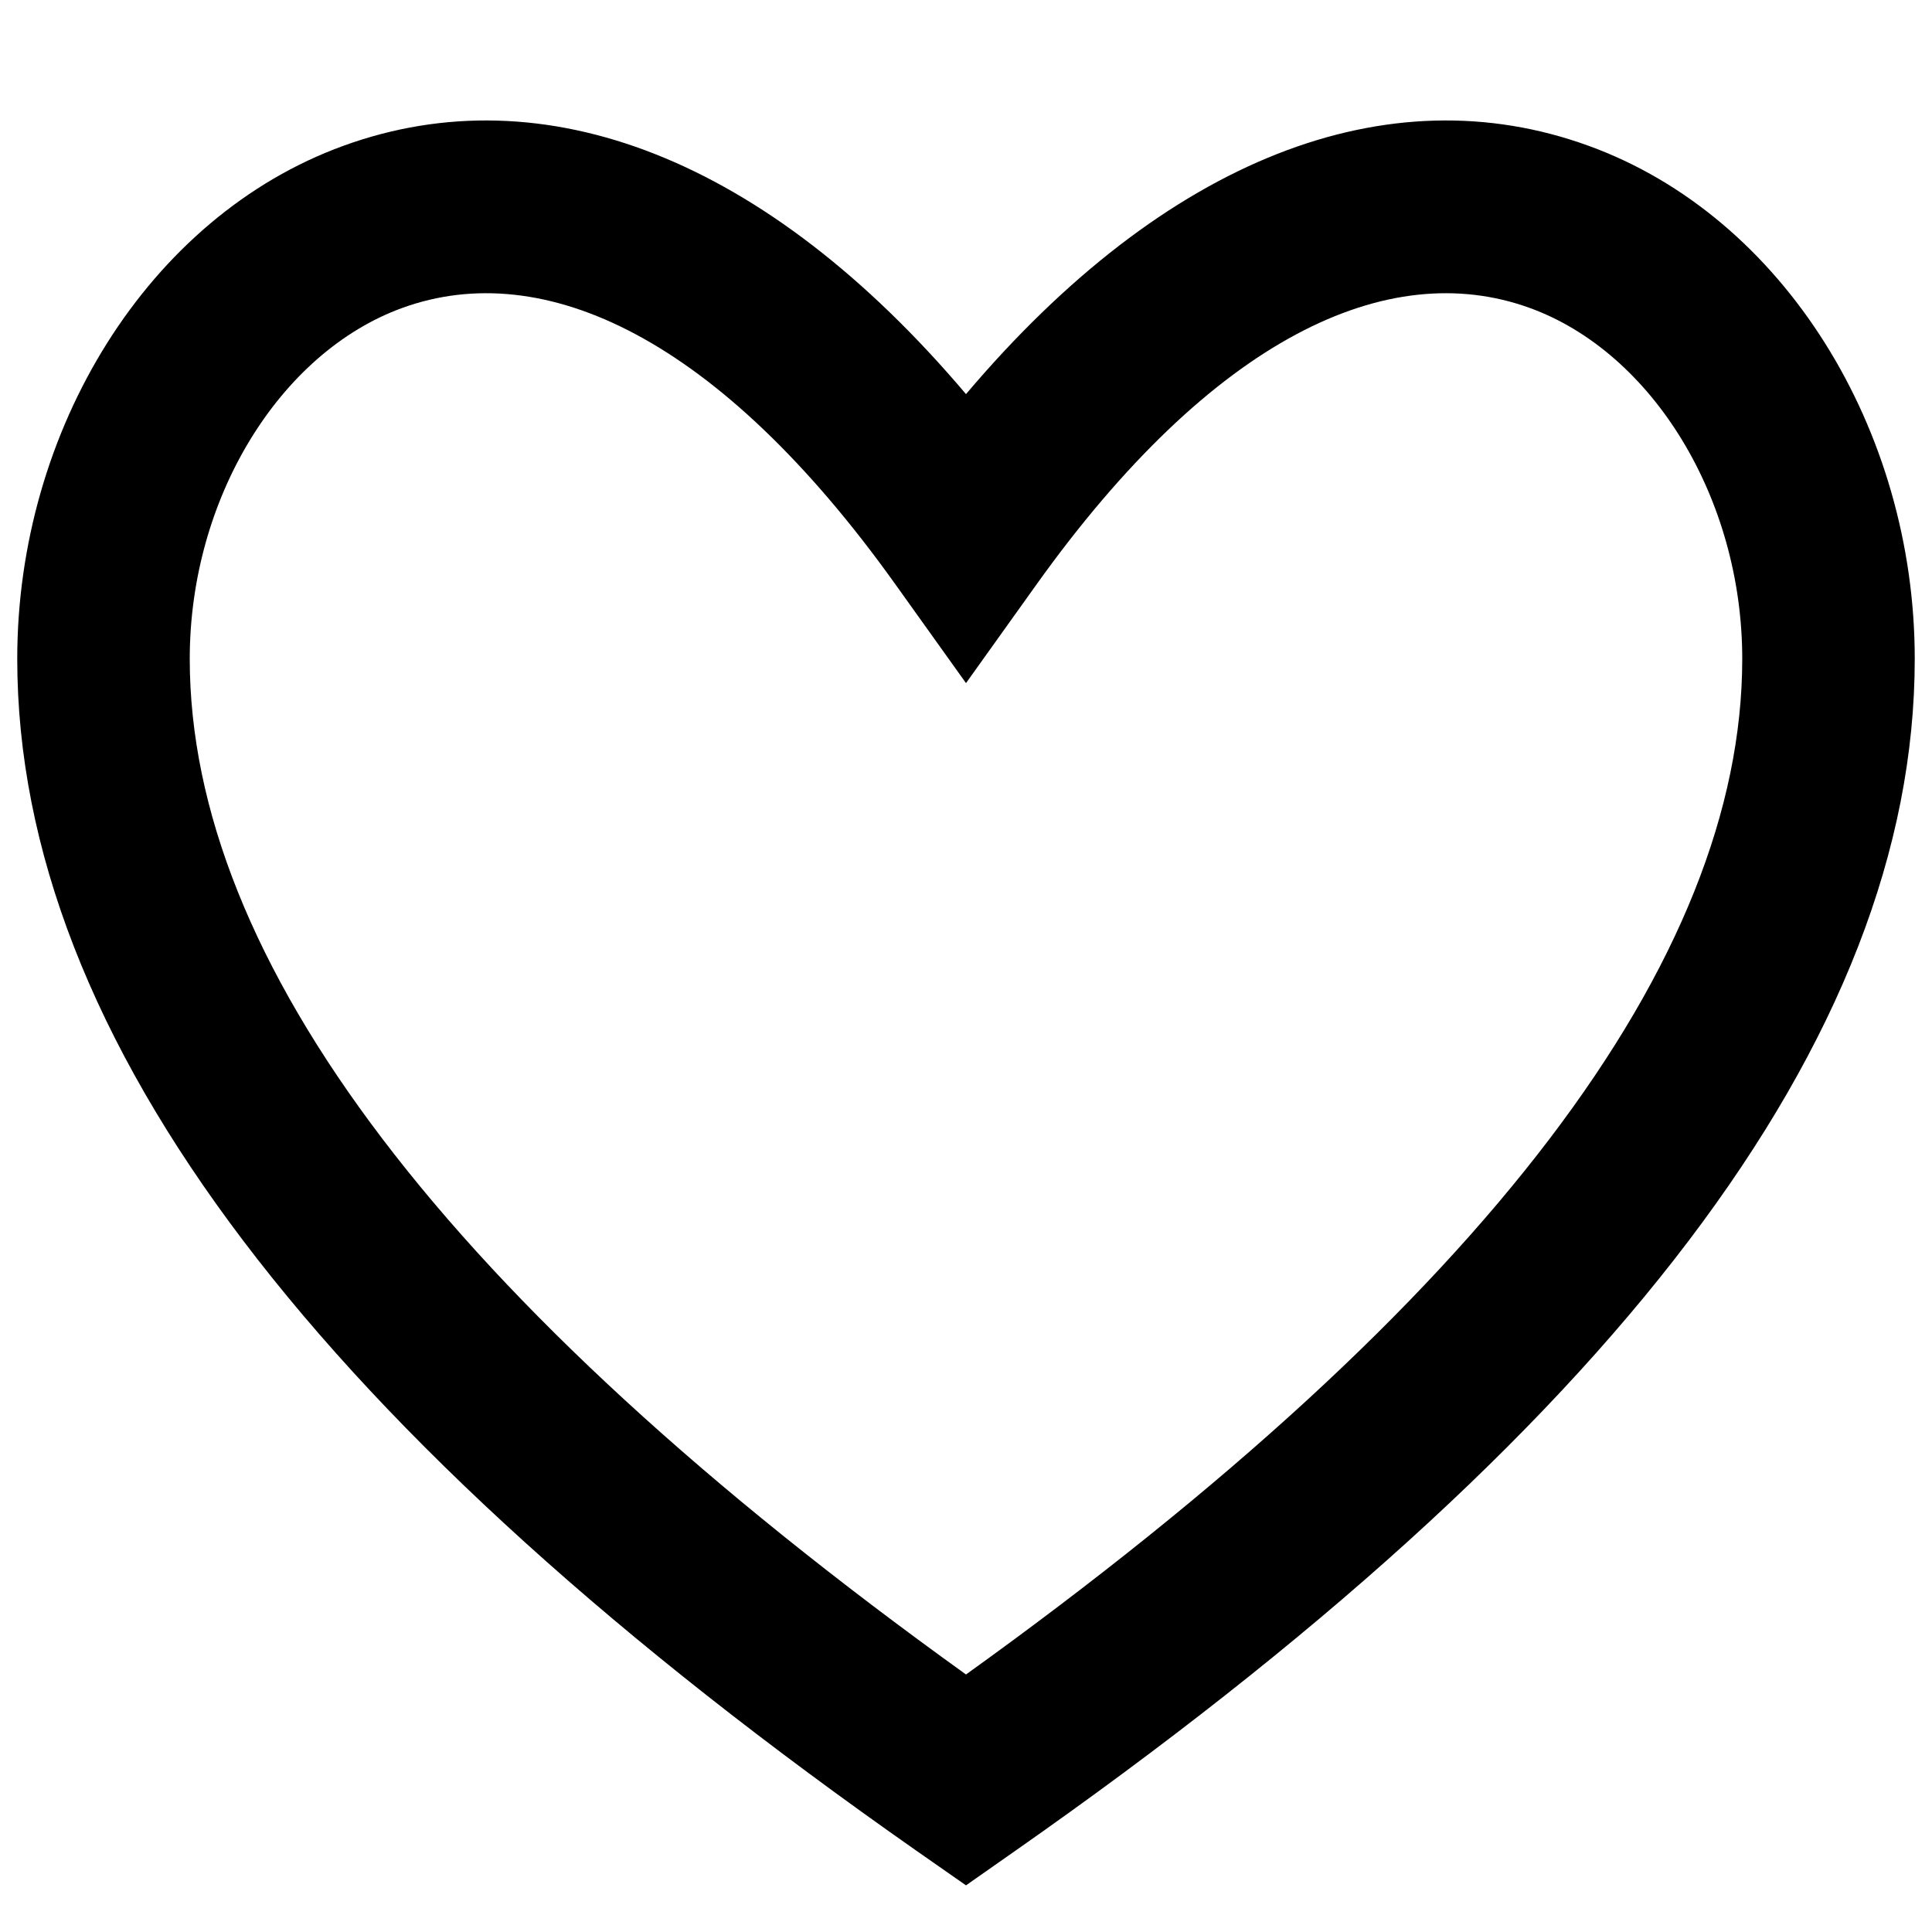<svg width="14" height="14" xmlns="http://www.w3.org/2000/svg" xmlns:xlink="http://www.w3.org/1999/xlink"><defs><path d="M14.51 4.056c1.416.513 2.365 2.058 2.365 3.718 0 2.756-2.2 5.615-6.517 8.637l-.358.251-.358-.25c-4.318-3.023-6.517-5.882-6.517-8.638 0-1.66.95-3.205 2.365-3.718 1.452-.527 3.06.087 4.51 1.8 1.45-1.713 3.058-2.327 4.51-1.8zm1.115 3.718c0-1.161-.65-2.22-1.541-2.543-1.025-.371-2.294.214-3.575 2.007L10 7.95l-.509-.712c-1.28-1.793-2.55-2.378-3.575-2.007-.89.323-1.541 1.382-1.541 2.543 0 2.177 1.85 4.648 5.625 7.36 3.775-2.712 5.625-5.183 5.625-7.36z" id="a"/></defs><use xlink:href="#a" transform="translate(-3 -3)"/></svg>